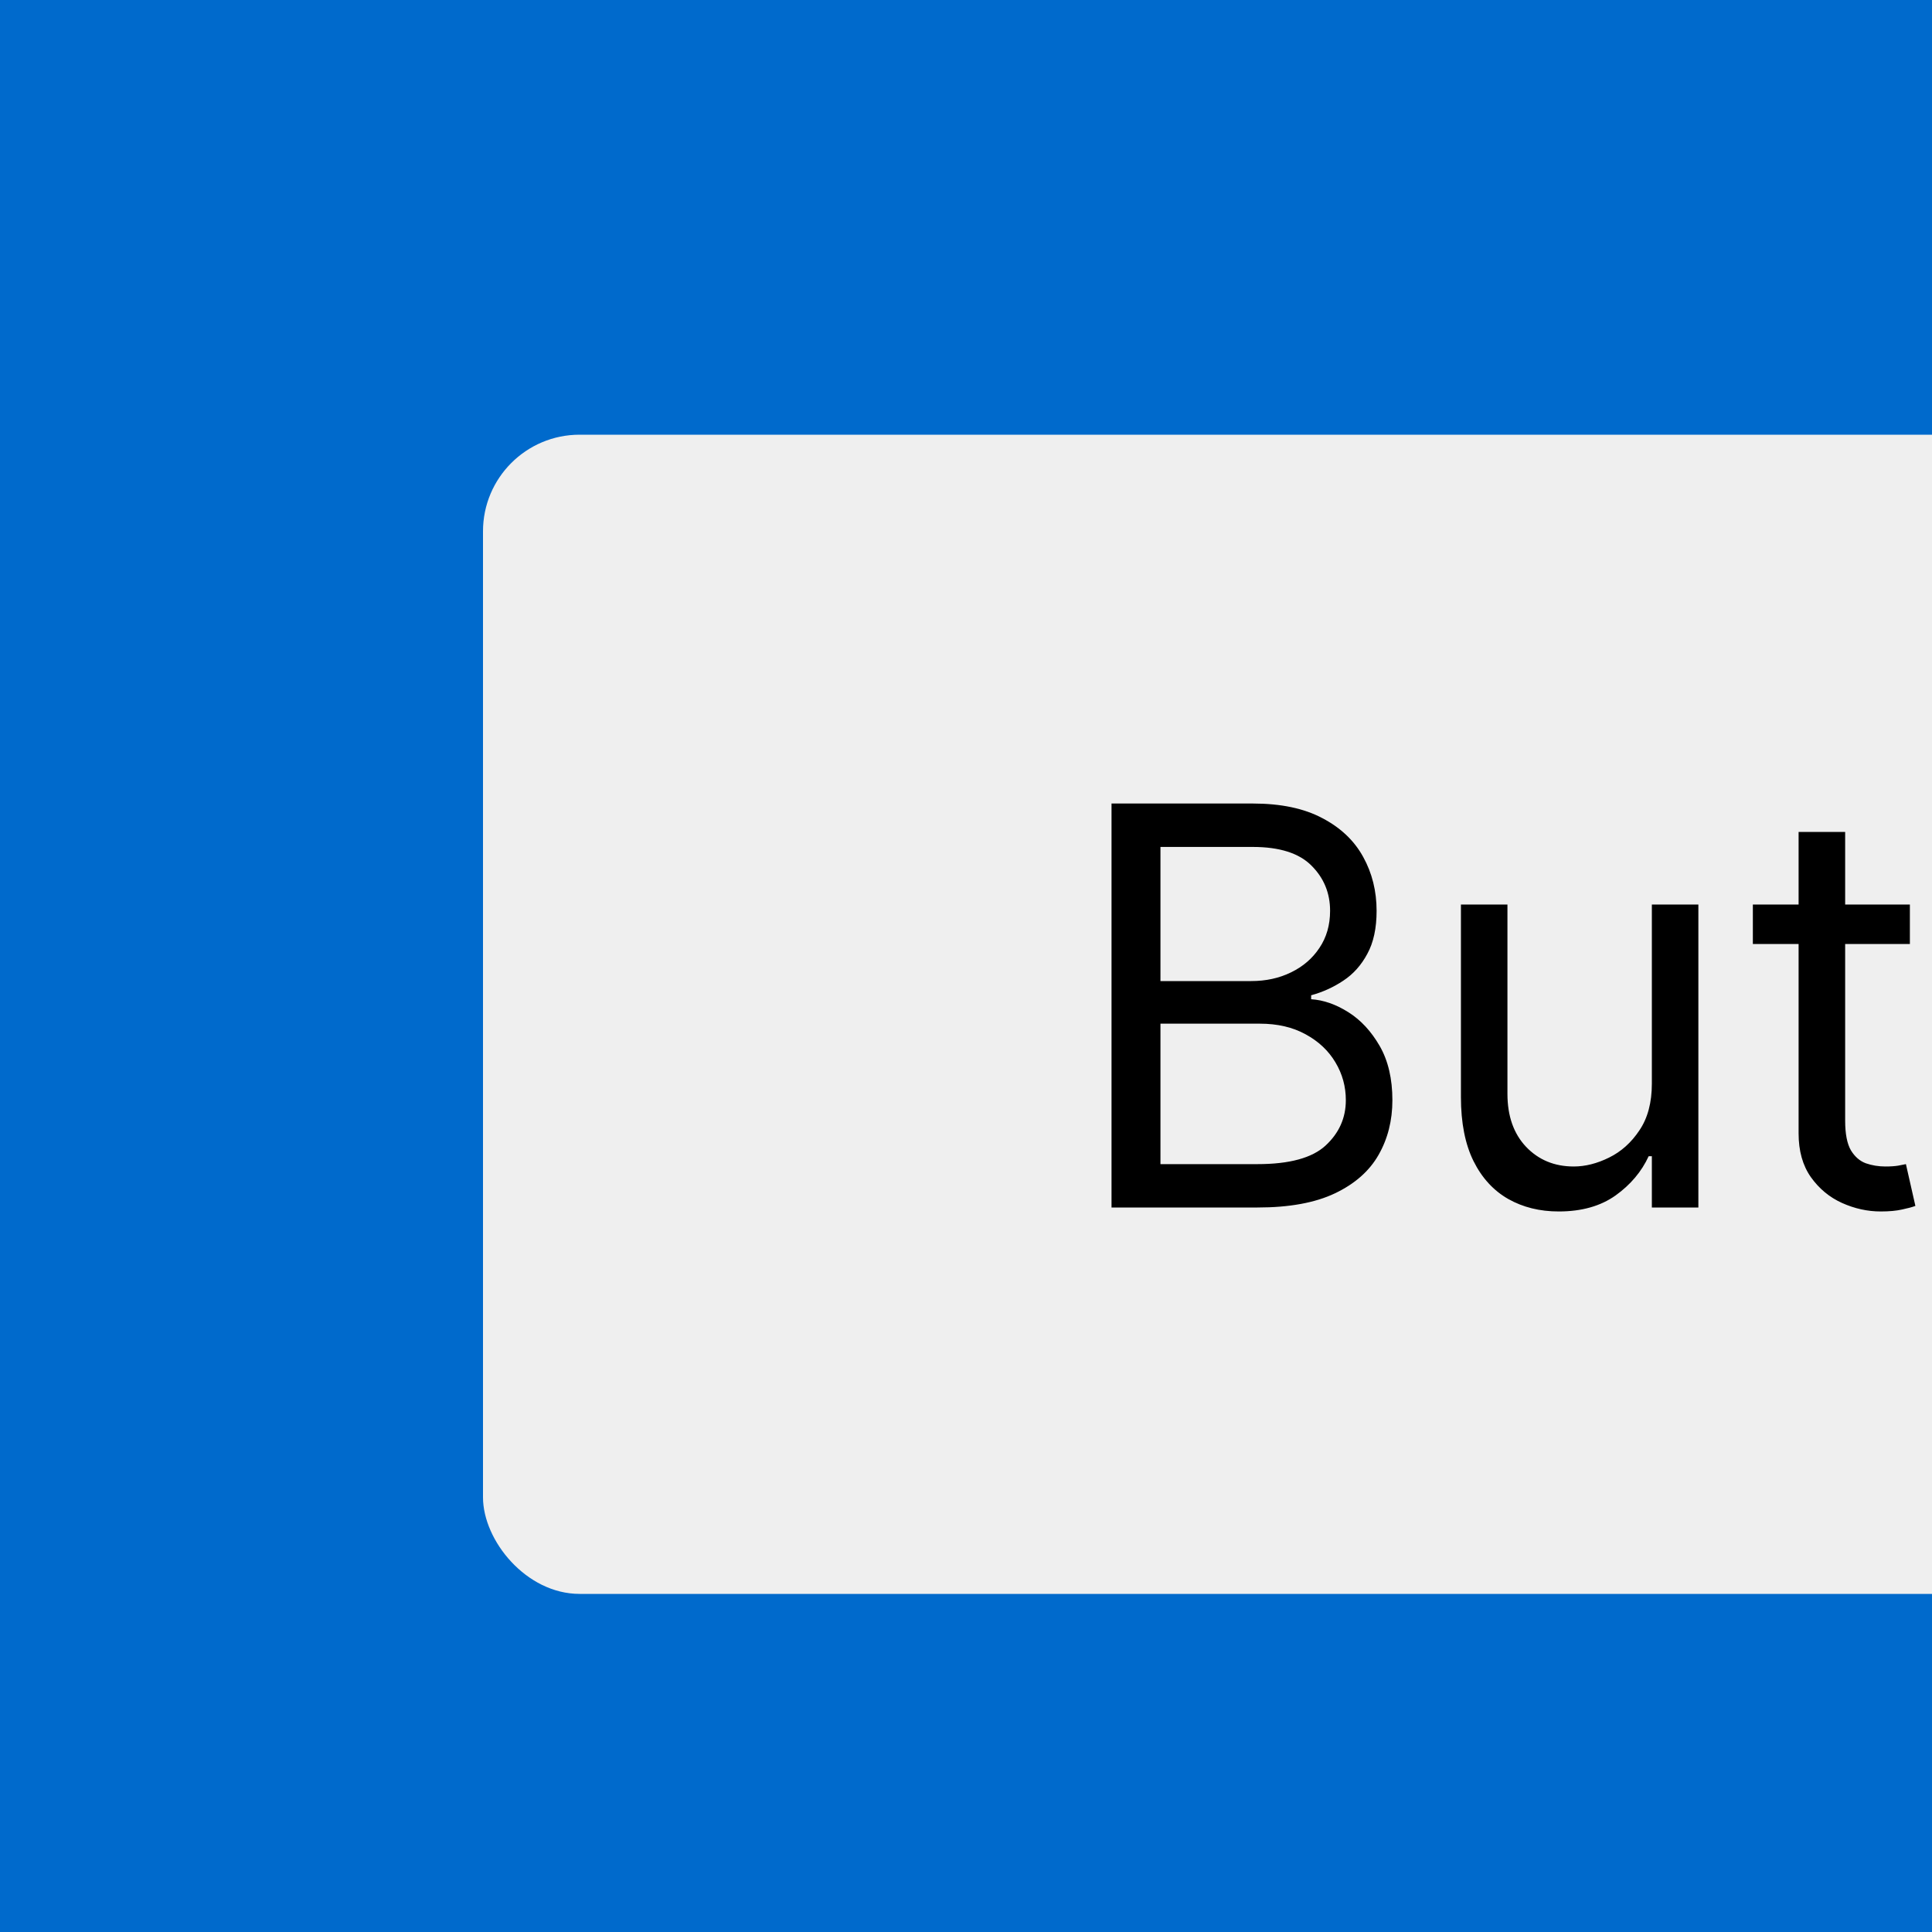 <svg width="40" height="40" viewBox="0 0 40 40" fill="none" xmlns="http://www.w3.org/2000/svg">
<g clip-path="url(#clip0_203_77)">
<rect width="40" height="40" fill="#006ACC"/>
<g filter="url(#filter0_di_203_77)">
<rect x="10" y="8" width="60" height="24" rx="2" fill="#EFEFEF"/>
<path d="M23.013 24V15.636H25.937C26.519 15.636 27 15.737 27.378 15.939C27.757 16.137 28.039 16.405 28.224 16.743C28.409 17.078 28.501 17.45 28.501 17.858C28.501 18.217 28.437 18.514 28.309 18.748C28.184 18.982 28.018 19.168 27.811 19.304C27.607 19.44 27.385 19.541 27.146 19.606V19.688C27.401 19.704 27.659 19.794 27.917 19.957C28.176 20.12 28.392 20.355 28.567 20.659C28.741 20.964 28.828 21.337 28.828 21.778C28.828 22.198 28.733 22.575 28.542 22.91C28.352 23.244 28.051 23.51 27.64 23.706C27.229 23.902 26.694 24 26.035 24H23.013ZM24.026 23.102H26.035C26.696 23.102 27.166 22.974 27.444 22.718C27.724 22.459 27.864 22.146 27.864 21.778C27.864 21.495 27.792 21.234 27.648 20.994C27.504 20.752 27.298 20.559 27.031 20.414C26.764 20.267 26.449 20.194 26.084 20.194H24.026V23.102ZM24.026 19.312H25.904C26.209 19.312 26.484 19.252 26.729 19.132C26.977 19.012 27.173 18.843 27.317 18.626C27.464 18.408 27.538 18.152 27.538 17.858C27.538 17.49 27.41 17.179 27.154 16.923C26.898 16.664 26.492 16.535 25.937 16.535H24.026V19.312ZM34.2 21.435V17.727H35.163V24H34.2V22.938H34.134C33.987 23.257 33.759 23.528 33.448 23.751C33.138 23.971 32.746 24.082 32.272 24.082C31.88 24.082 31.532 23.996 31.227 23.824C30.922 23.65 30.682 23.389 30.508 23.04C30.334 22.689 30.247 22.247 30.247 21.713V17.727H31.21V21.648C31.21 22.105 31.338 22.47 31.594 22.742C31.853 23.014 32.182 23.151 32.583 23.151C32.822 23.151 33.066 23.089 33.313 22.967C33.564 22.844 33.774 22.656 33.942 22.403C34.114 22.15 34.2 21.827 34.2 21.435ZM39.542 17.727V18.544H36.291V17.727H39.542ZM37.238 16.224H38.202V22.203C38.202 22.475 38.242 22.68 38.321 22.816C38.402 22.949 38.506 23.039 38.631 23.085C38.759 23.129 38.894 23.151 39.035 23.151C39.142 23.151 39.229 23.145 39.297 23.134C39.365 23.121 39.419 23.11 39.46 23.102L39.656 23.967C39.591 23.992 39.499 24.016 39.382 24.041C39.265 24.068 39.117 24.082 38.937 24.082C38.665 24.082 38.398 24.023 38.137 23.906C37.878 23.789 37.663 23.611 37.492 23.371C37.323 23.131 37.238 22.829 37.238 22.465V16.224ZM43.604 17.727V18.544H40.354V17.727H43.604ZM41.301 16.224H42.265V22.203C42.265 22.475 42.304 22.68 42.383 22.816C42.465 22.949 42.569 23.039 42.694 23.085C42.822 23.129 42.956 23.151 43.098 23.151C43.204 23.151 43.291 23.145 43.359 23.134C43.428 23.121 43.482 23.11 43.523 23.102L43.719 23.967C43.653 23.992 43.562 24.016 43.445 24.041C43.328 24.068 43.18 24.082 43 24.082C42.728 24.082 42.461 24.023 42.2 23.906C41.941 23.789 41.726 23.611 41.554 23.371C41.386 23.131 41.301 22.829 41.301 22.465V16.224ZM47.42 24.131C46.854 24.131 46.357 23.996 45.929 23.726C45.505 23.457 45.173 23.08 44.933 22.595C44.696 22.111 44.578 21.544 44.578 20.896C44.578 20.243 44.696 19.672 44.933 19.185C45.173 18.698 45.505 18.319 45.929 18.05C46.357 17.78 46.854 17.646 47.42 17.646C47.986 17.646 48.482 17.78 48.907 18.05C49.334 18.319 49.666 18.698 49.903 19.185C50.143 19.672 50.262 20.243 50.262 20.896C50.262 21.544 50.143 22.111 49.903 22.595C49.666 23.08 49.334 23.457 48.907 23.726C48.482 23.996 47.986 24.131 47.42 24.131ZM47.42 23.265C47.85 23.265 48.204 23.155 48.482 22.934C48.76 22.714 48.965 22.424 49.099 22.064C49.232 21.705 49.299 21.316 49.299 20.896C49.299 20.477 49.232 20.086 49.099 19.724C48.965 19.362 48.76 19.07 48.482 18.846C48.204 18.623 47.85 18.511 47.42 18.511C46.99 18.511 46.636 18.623 46.358 18.846C46.081 19.07 45.875 19.362 45.742 19.724C45.608 20.086 45.542 20.477 45.542 20.896C45.542 21.316 45.608 21.705 45.742 22.064C45.875 22.424 46.081 22.714 46.358 22.934C46.636 23.155 46.99 23.265 47.42 23.265ZM52.582 20.227V24H51.619V17.727H52.55V18.707H52.631C52.778 18.389 53.002 18.133 53.301 17.94C53.601 17.744 53.987 17.646 54.461 17.646C54.886 17.646 55.257 17.733 55.576 17.907C55.894 18.078 56.142 18.34 56.319 18.691C56.496 19.04 56.584 19.481 56.584 20.014V24H55.621V20.079C55.621 19.587 55.493 19.203 55.237 18.928C54.981 18.65 54.63 18.511 54.183 18.511C53.876 18.511 53.601 18.578 53.358 18.712C53.119 18.845 52.929 19.04 52.791 19.296C52.652 19.551 52.582 19.862 52.582 20.227Z" fill="black"/>
</g>
</g>
<defs>
<filter id="filter0_di_203_77" x="9" y="7" width="62" height="26" filterUnits="userSpaceOnUse" color-interpolation-filters="sRGB">
<feFlood flood-opacity="0" result="BackgroundImageFix"/>
<feColorMatrix in="SourceAlpha" type="matrix" values="0 0 0 0 0 0 0 0 0 0 0 0 0 0 0 0 0 0 127 0" result="hardAlpha"/>
<feMorphology radius="1" operator="dilate" in="SourceAlpha" result="effect1_dropShadow_203_77"/>
<feOffset/>
<feComposite in2="hardAlpha" operator="out"/>
<feColorMatrix type="matrix" values="0 0 0 0 0.463 0 0 0 0 0.463 0 0 0 0 0.463 0 0 0 1 0"/>
<feBlend mode="normal" in2="BackgroundImageFix" result="effect1_dropShadow_203_77"/>
<feBlend mode="normal" in="SourceGraphic" in2="effect1_dropShadow_203_77" result="shape"/>
<feColorMatrix in="SourceAlpha" type="matrix" values="0 0 0 0 0 0 0 0 0 0 0 0 0 0 0 0 0 0 127 0" result="hardAlpha"/>
<feOffset dy="1"/>
<feComposite in2="hardAlpha" operator="arithmetic" k2="-1" k3="1"/>
<feColorMatrix type="matrix" values="0 0 0 0 1 0 0 0 0 1 0 0 0 0 1 0 0 0 1 0"/>
<feBlend mode="normal" in2="shape" result="effect2_innerShadow_203_77"/>
</filter>
<clipPath id="clip0_203_77">
<rect width="40" height="40" fill="white"/>
</clipPath>
</defs>
</svg>
